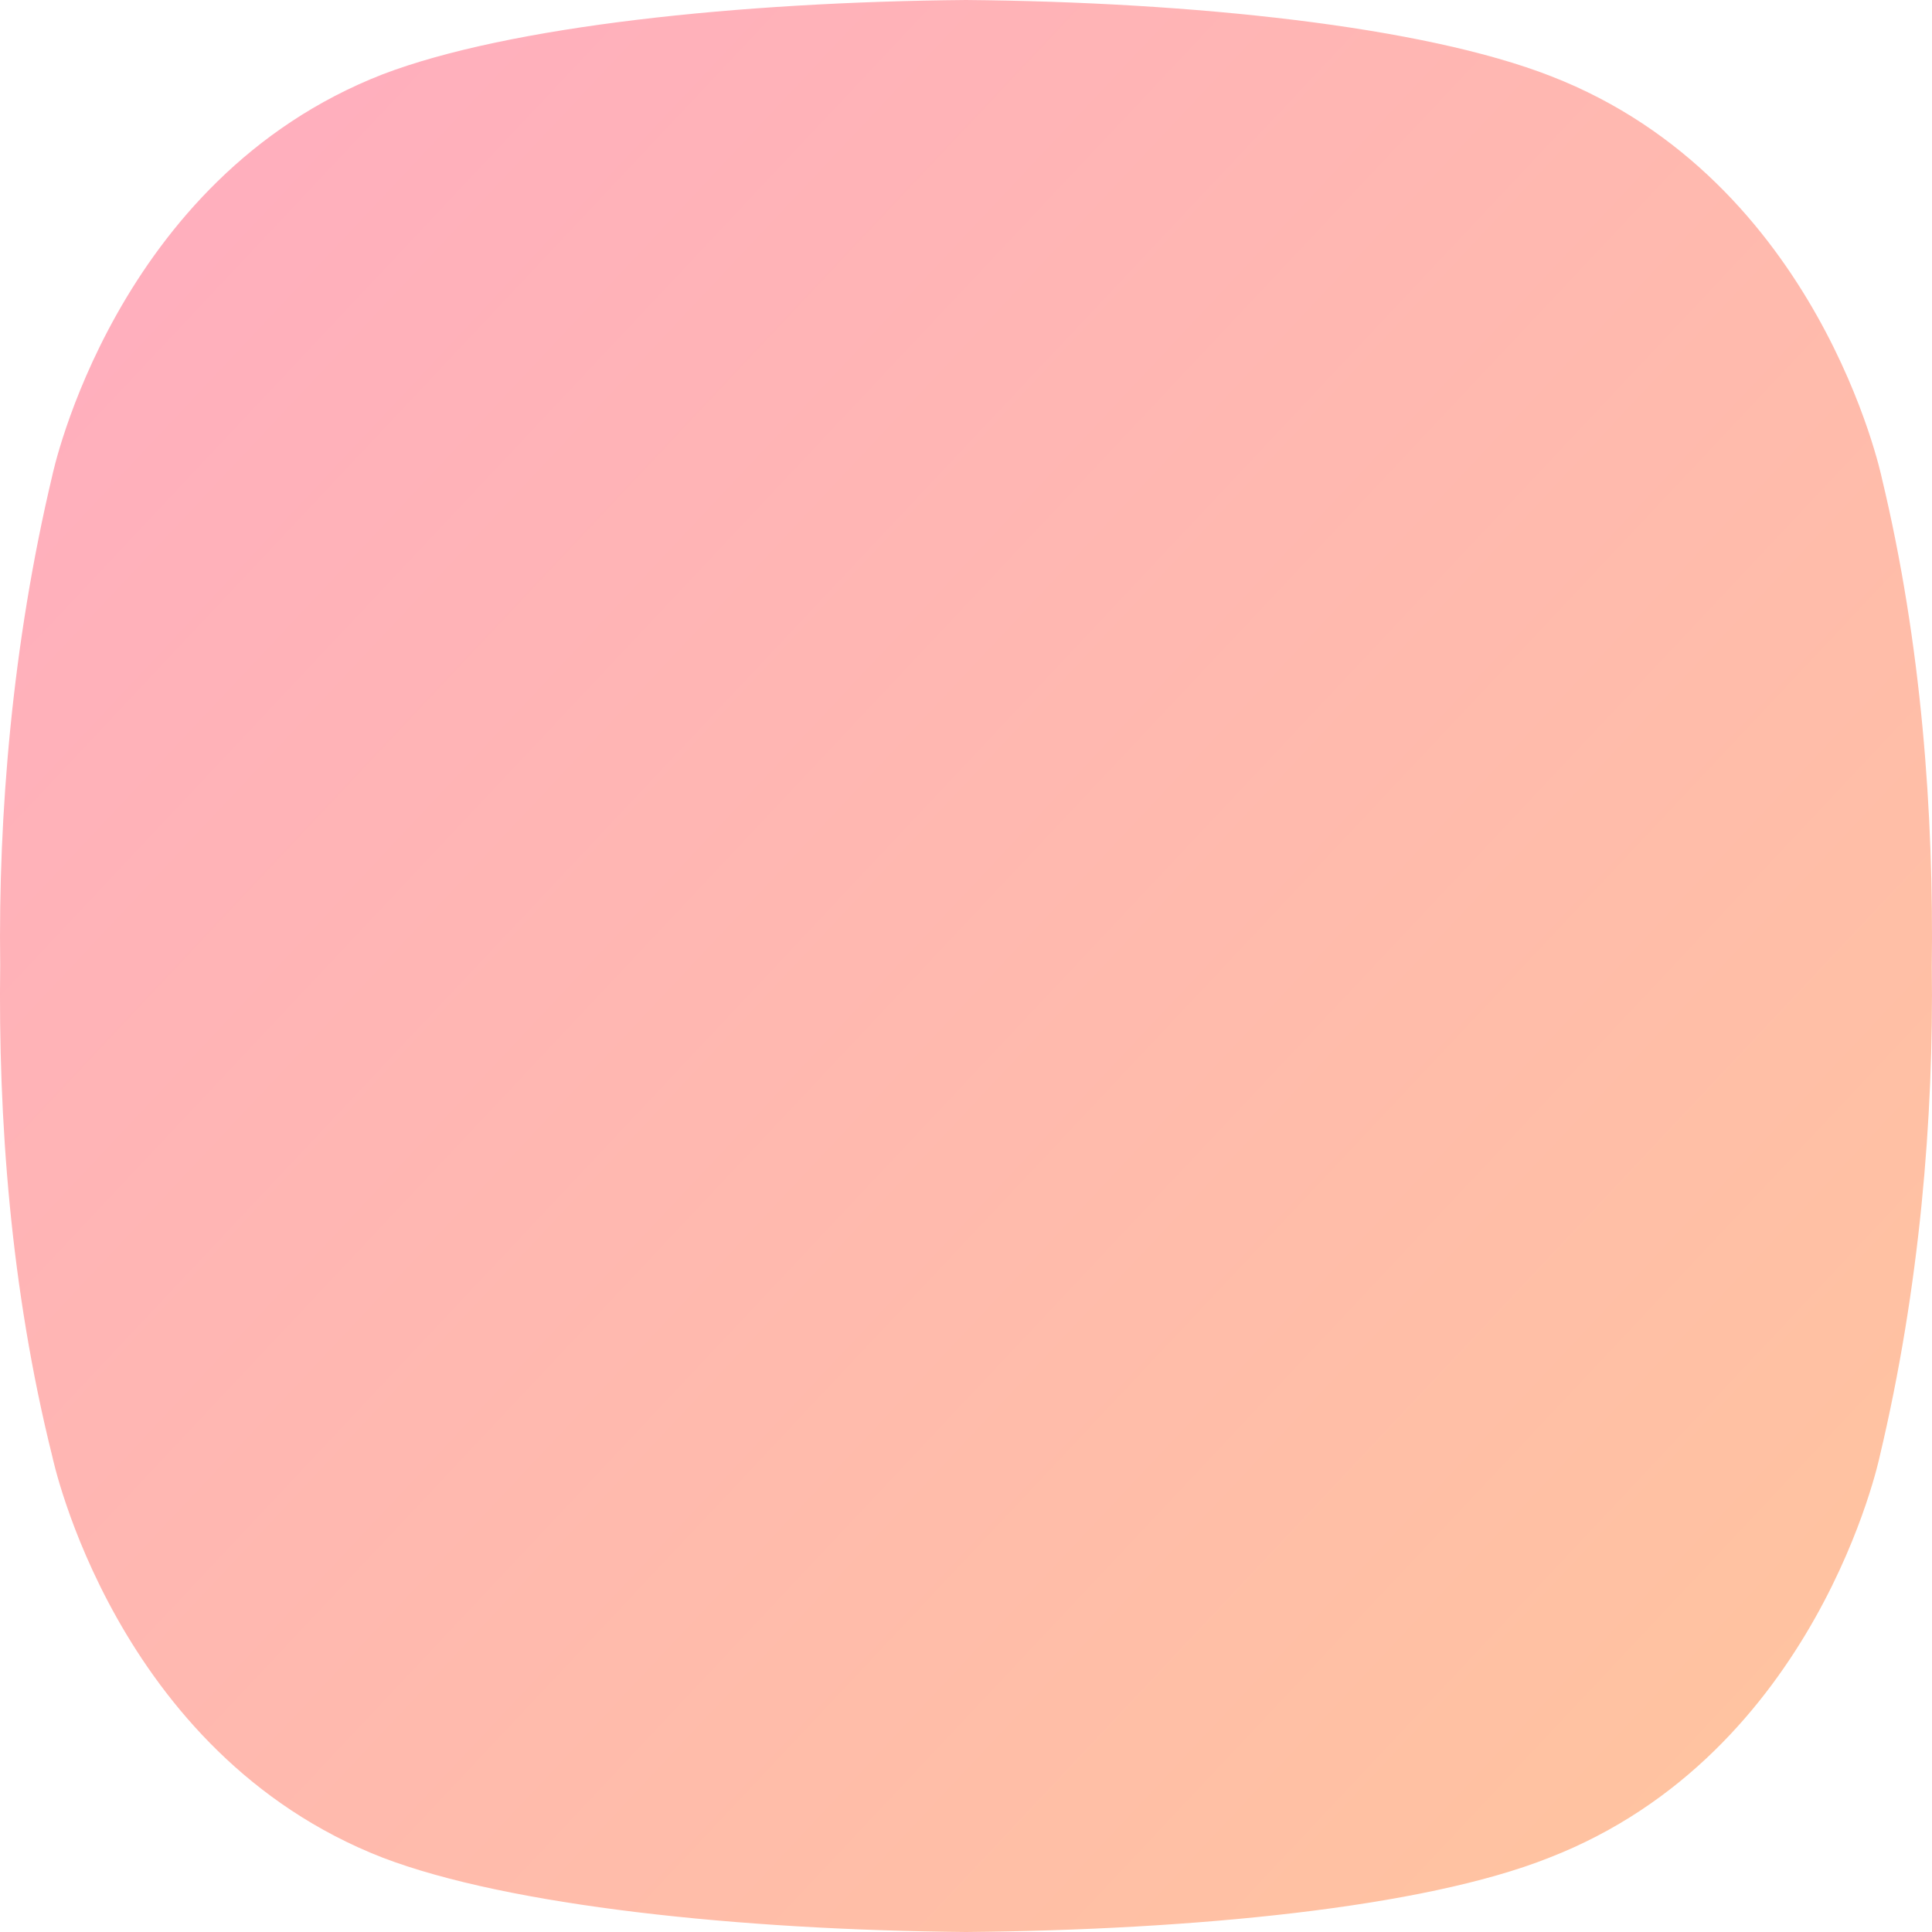 <svg width="77" height="77" viewBox="0 0 77 77" fill="none" xmlns="http://www.w3.org/2000/svg">
<path fill-rule="evenodd" clip-rule="evenodd" d="M74.995 19.03C74.995 19.03 72.519 7.196 61.819 3.038C56.708 1.039 47.524 0.08 38.5 0C29.476 0.08 20.292 1.039 15.261 2.958C4.56 7.116 2.085 18.95 2.085 18.95C0.487 25.666 -0.072 32.463 0.008 38.46C-0.072 44.536 0.408 51.333 2.085 58.049C2.085 58.049 4.56 69.883 15.261 74.041C20.292 75.96 29.476 76.919 38.5 77C47.524 76.919 56.708 76.04 61.738 74.041C72.44 69.883 74.915 58.049 74.915 58.049C76.512 51.333 77.072 44.536 76.992 38.54C77.072 32.463 76.592 25.666 74.995 19.03Z" fill="url(#paint0_linear_1_4525)"/>
<defs>
<linearGradient id="paint0_linear_1_4525" x1="-29.748" y1="49.136" x2="33.518" y2="108.633" gradientUnits="userSpaceOnUse">
<stop stop-color="#FFAFBD"/>
<stop offset="1" stop-color="#FFC3A0"/>
</linearGradient>
</defs>
</svg>
